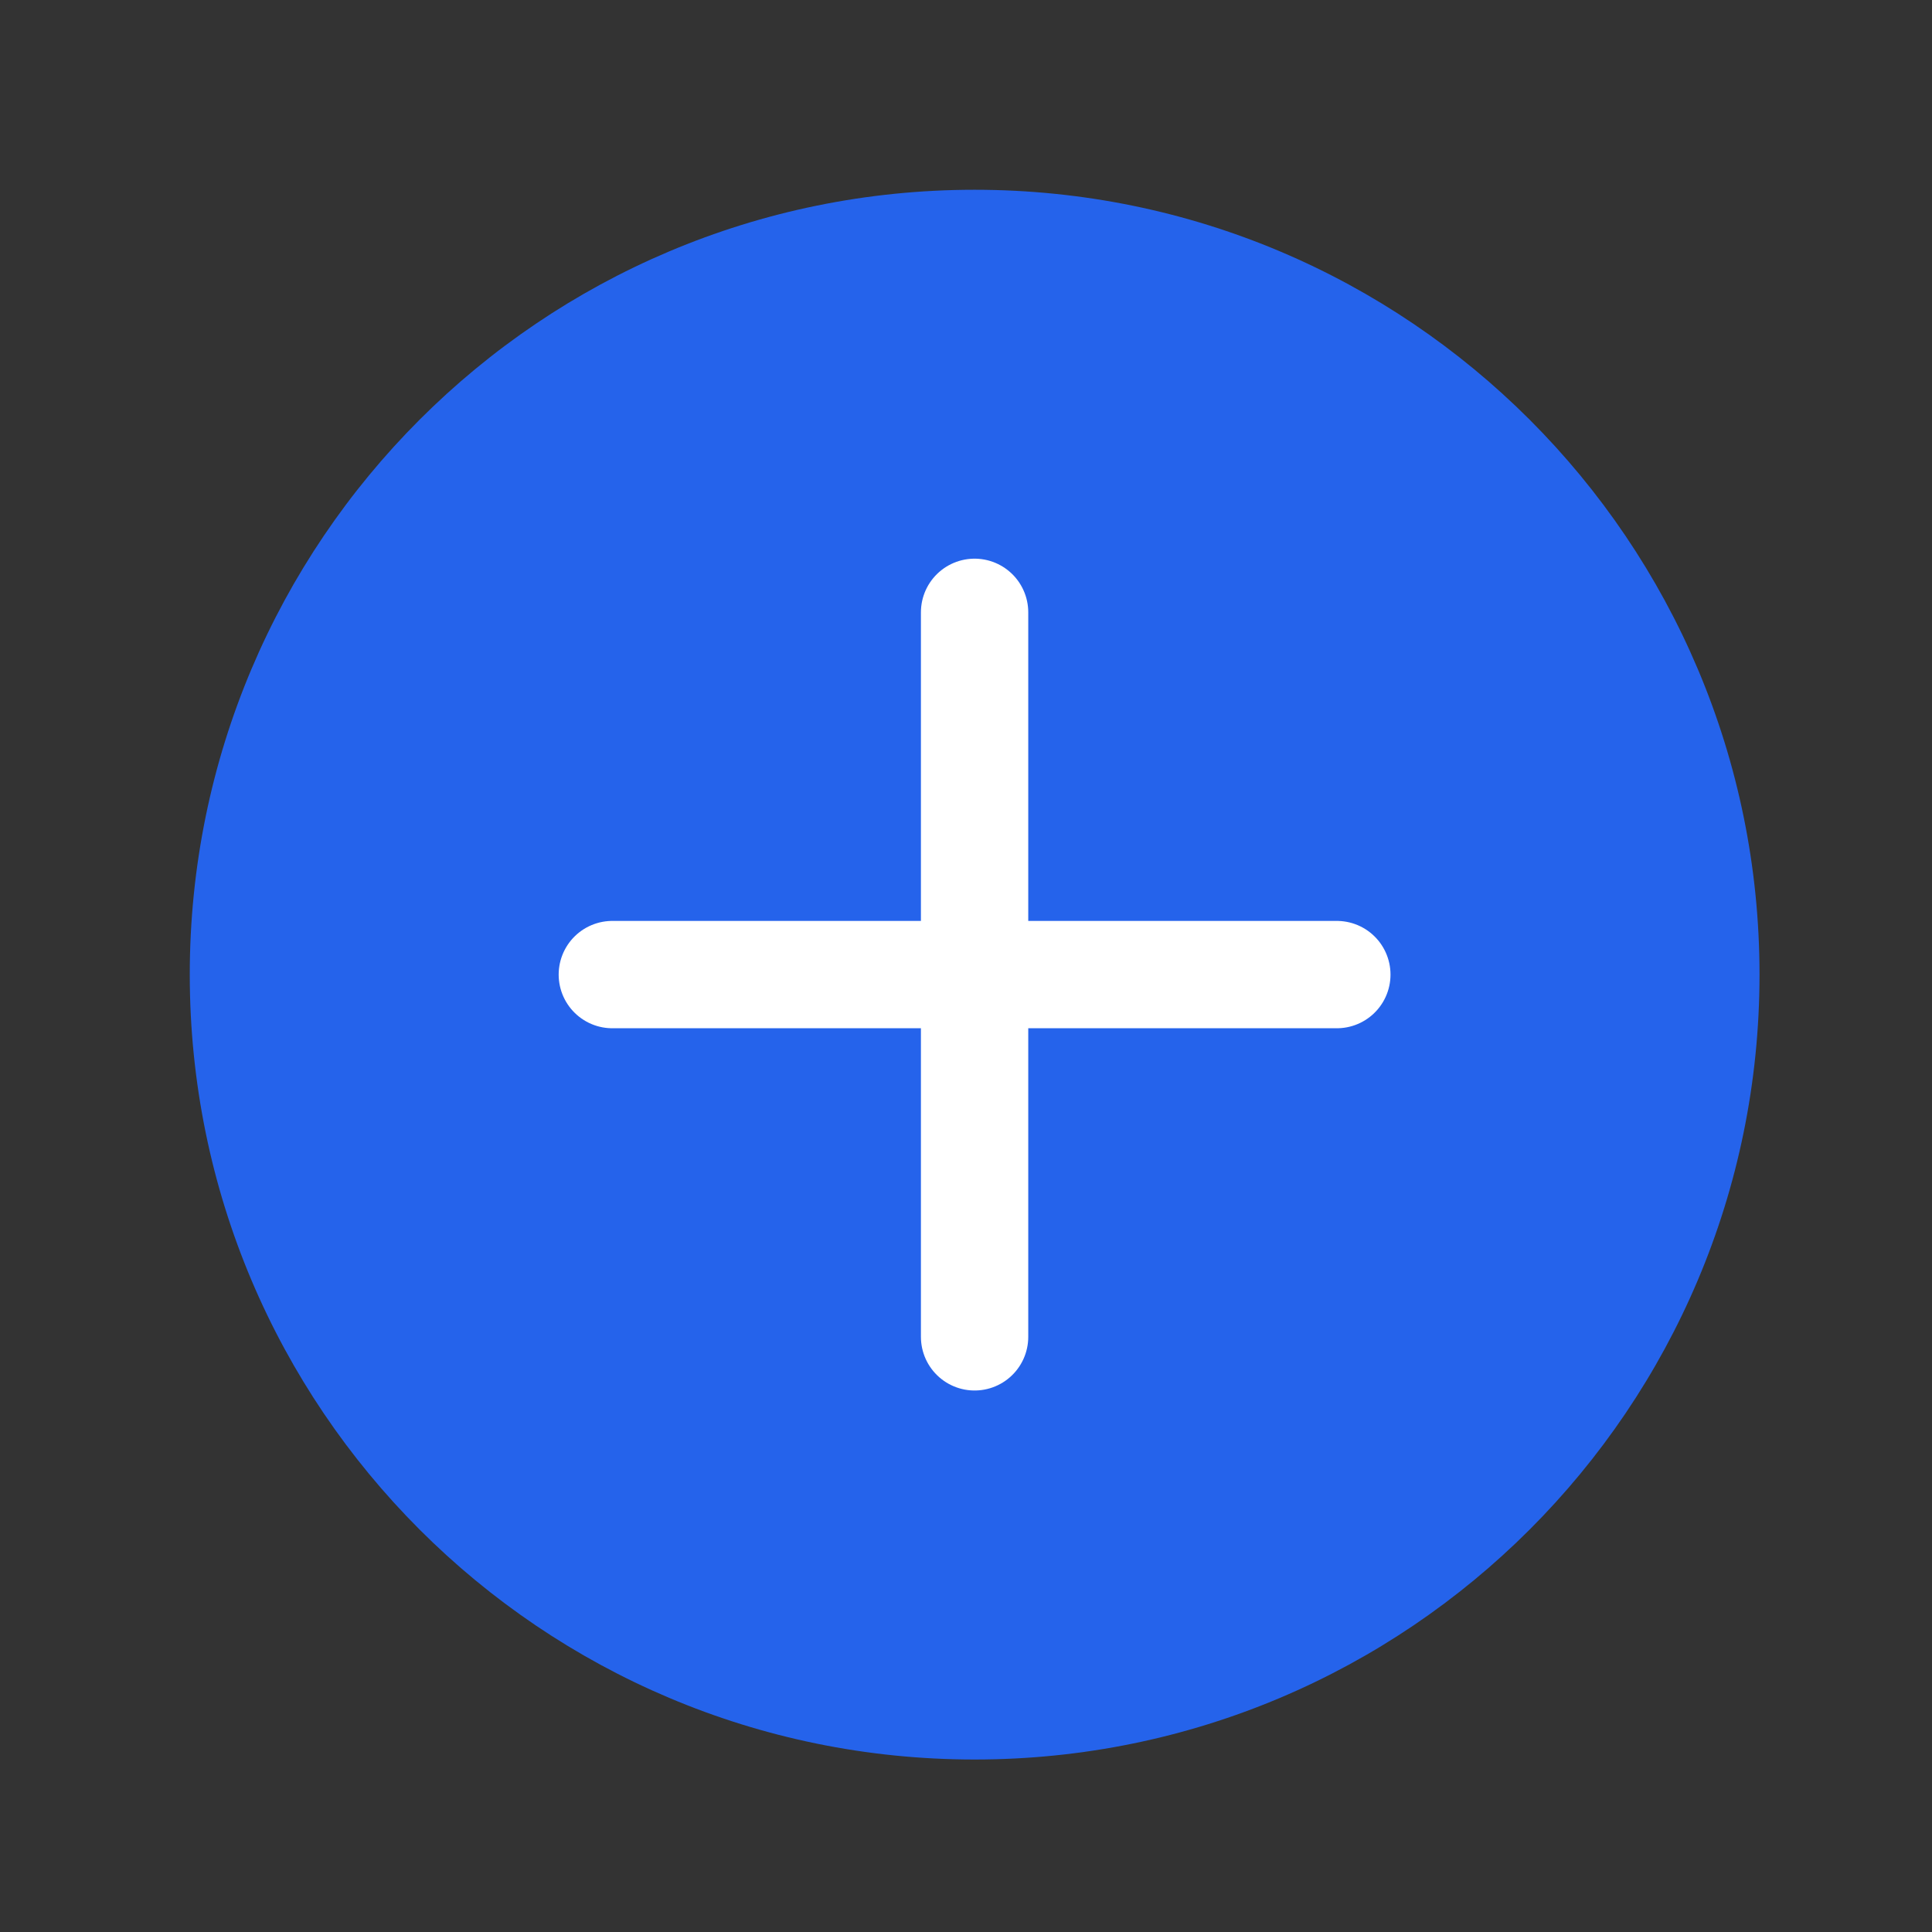 <svg width="18" height="18" viewBox="0 0 18 18" fill="none" xmlns="http://www.w3.org/2000/svg">
<rect x="0" y="0" width="18" height="18" fill="#333333" stroke="none"/>
<path d="M9.08 16.393C13.119 16.393 16.393 13.119 16.393 9.08C16.393 5.042 13.119 1.768 9.08 1.768C5.042 1.768 1.768 5.042 1.768 9.08C1.768 13.119 5.042 16.393 9.08 16.393Z" fill="#2563EB"/>
<path d="M9.08 5.705V12.455" stroke="white" stroke-linecap="round" stroke-linejoin="round"/>
<path d="M5.705 9.08H12.455" stroke="white" stroke-linecap="round" stroke-linejoin="round"/>
</svg>
